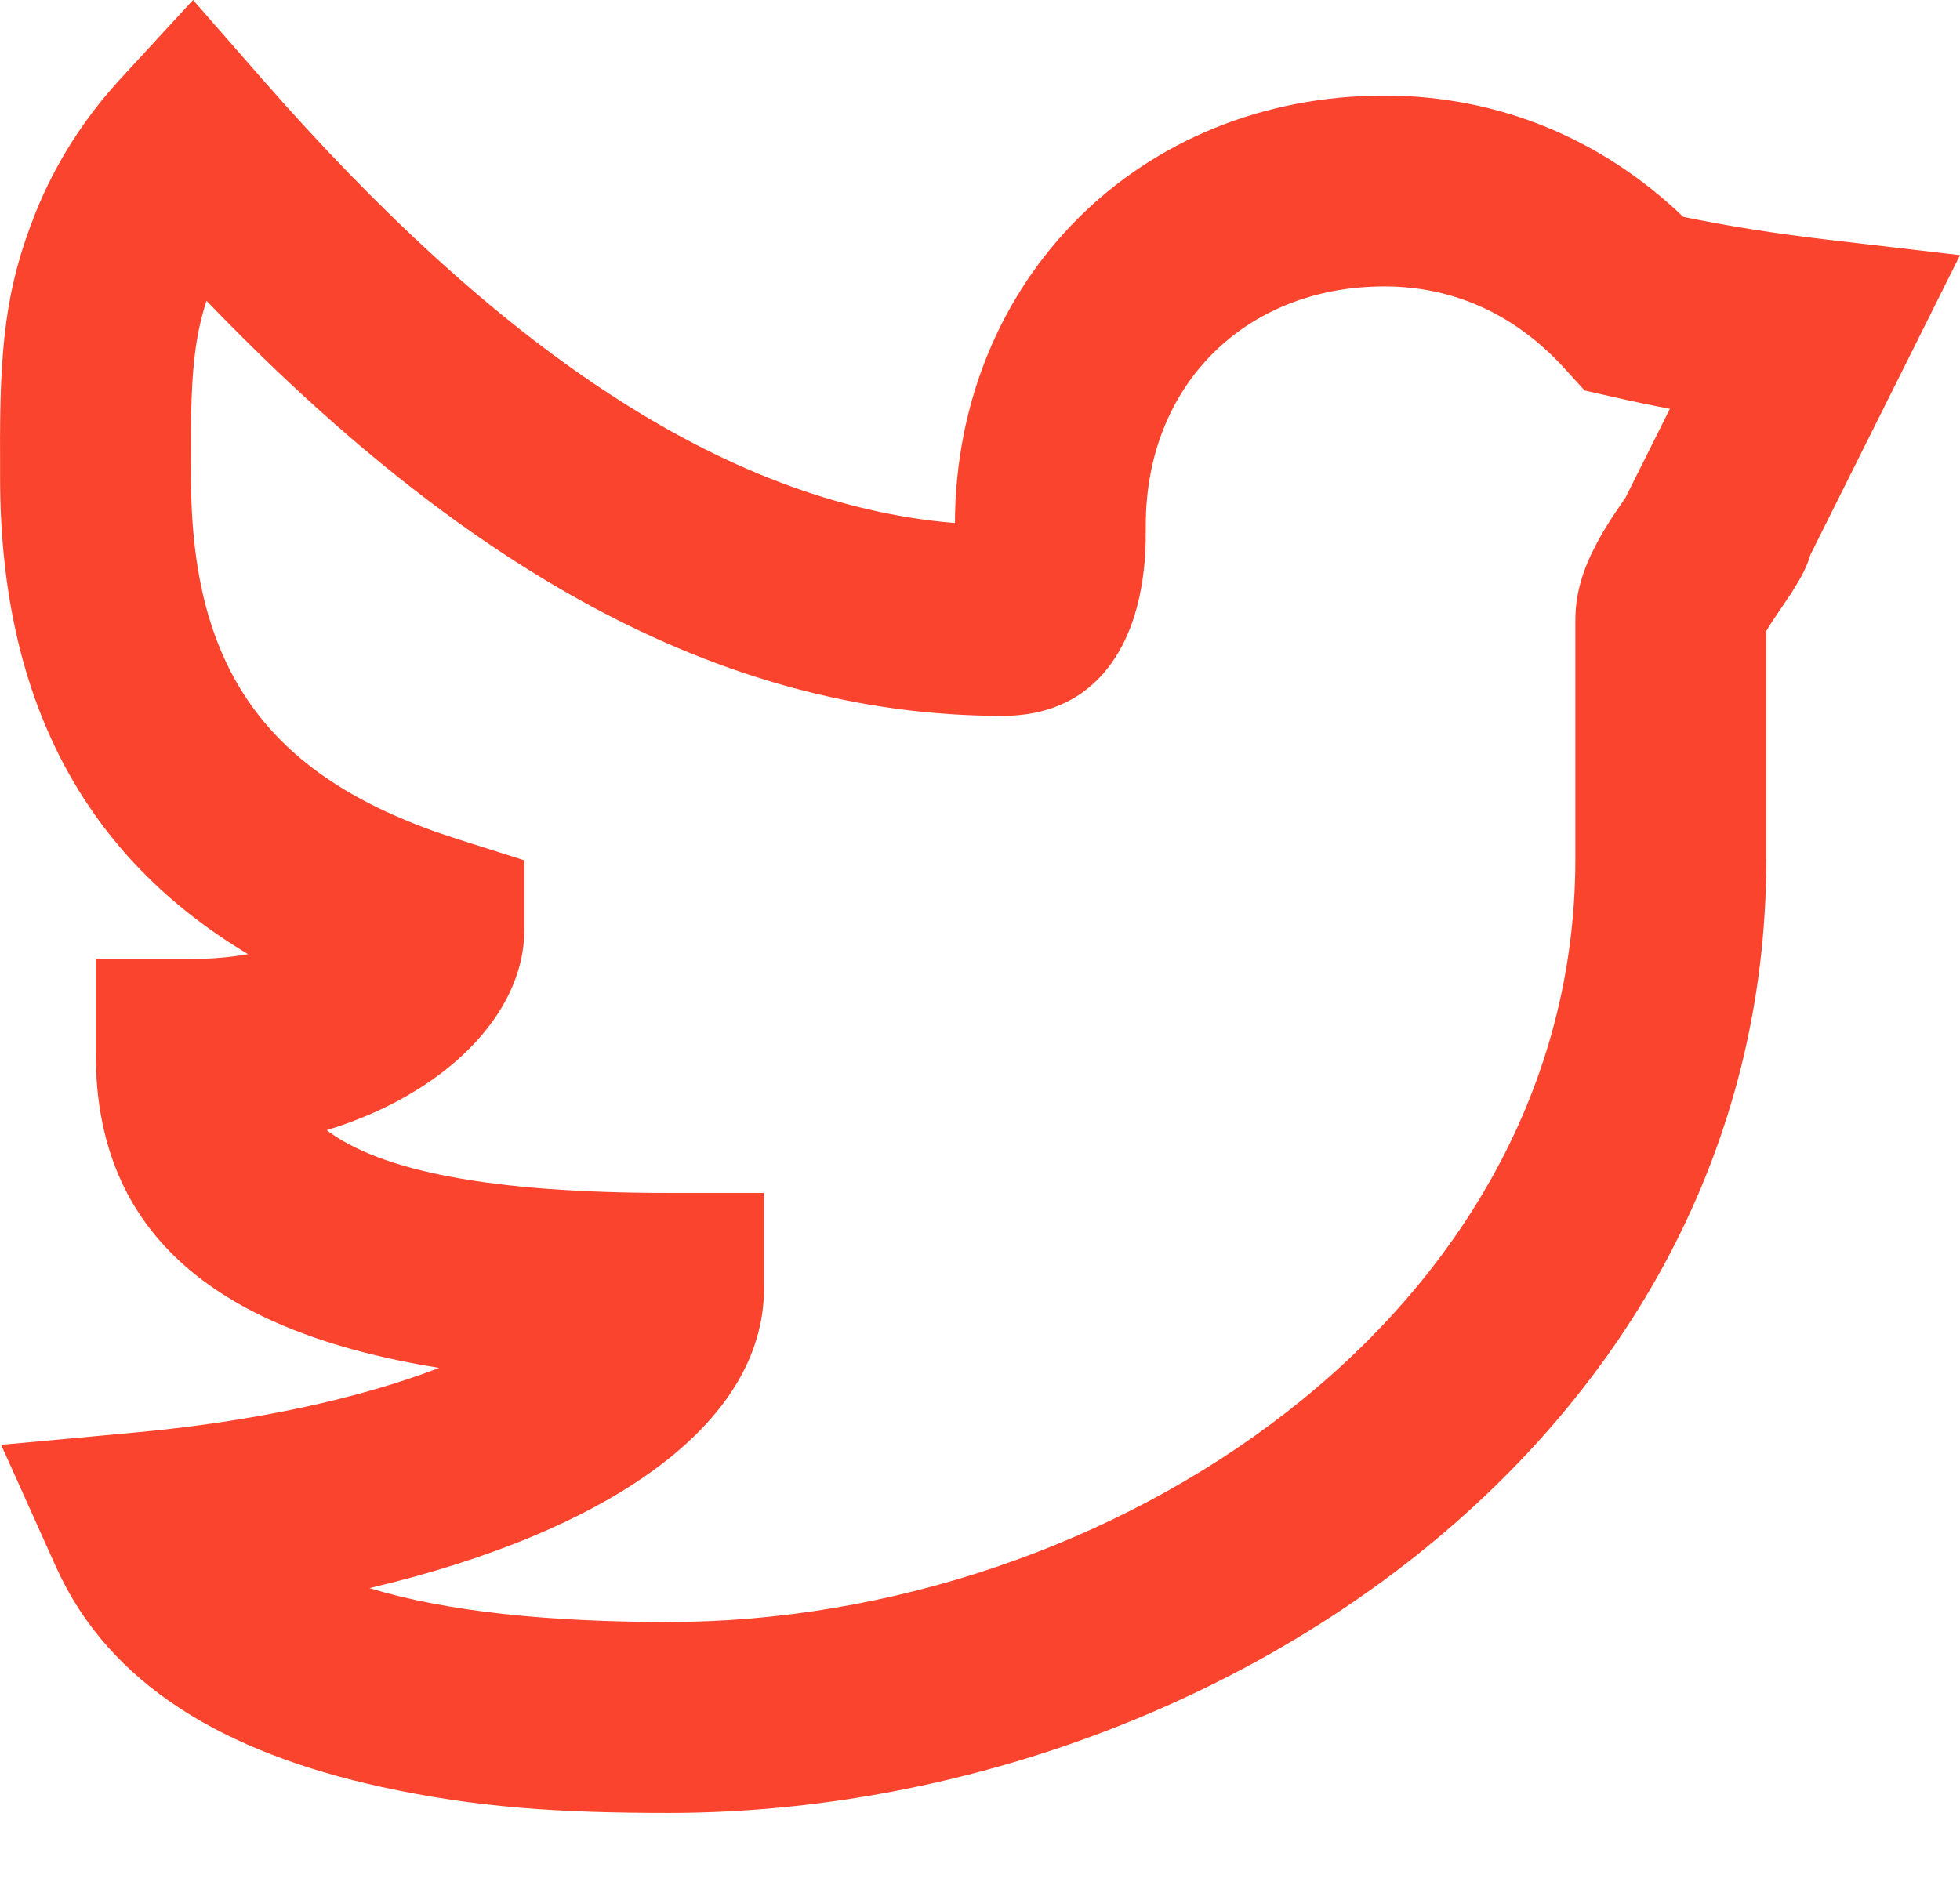 <svg width="24" height="23" viewBox="0 0 24 23" fill="none" xmlns="http://www.w3.org/2000/svg">
<path fill-rule="evenodd" clip-rule="evenodd" d="M22.346 2.932L24 3.125L23.257 4.614C22.894 5.341 22.531 6.067 22.168 6.794C22.125 6.947 22.049 7.082 21.938 7.258C21.891 7.331 21.731 7.565 21.724 7.576C21.681 7.639 21.65 7.689 21.628 7.729V10.521C21.628 17.664 14.714 22.204 8.186 22.204C6.85 22.204 5.835 22.14 4.672 21.886C2.76 21.469 1.336 20.639 0.685 19.189L0.014 17.696L1.644 17.546C3.118 17.411 4.397 17.13 5.378 16.754C2.683 16.32 1.173 15.137 1.173 12.914V11.745H2.342C2.599 11.745 2.83 11.724 3.037 11.686C1.014 10.476 0.001 8.537 0.001 5.846C0.001 5.731 0.001 5.731 0.001 5.608C-0.007 4.252 0.066 3.527 0.437 2.602C0.675 2.01 1.019 1.461 1.482 0.958L2.364 0L3.221 0.98C6.047 4.209 8.841 6.169 11.693 6.406C11.705 3.426 13.957 1.171 16.952 1.171C18.349 1.171 19.615 1.701 20.611 2.656C21.156 2.768 21.734 2.86 22.346 2.932ZM19.762 4.864L19.404 4.783L19.157 4.512C18.558 3.855 17.807 3.508 16.952 3.508C15.242 3.508 14.03 4.726 14.03 6.43C14.03 6.708 14.023 6.883 13.988 7.113C13.85 8.031 13.335 8.768 12.277 8.768C8.773 8.768 5.612 6.89 2.529 3.684C2.37 4.167 2.333 4.664 2.338 5.595C2.339 5.72 2.339 5.72 2.339 5.846C2.339 8.239 3.309 9.549 5.605 10.278L6.42 10.537V11.392C6.42 12.429 5.437 13.405 4 13.842C4.659 14.342 6.006 14.611 8.186 14.611H9.355V15.78C9.355 17.455 7.431 18.766 4.524 19.451C5.472 19.741 6.734 19.866 8.186 19.866C13.579 19.866 19.29 16.116 19.29 10.521V7.599C19.29 7.255 19.39 6.957 19.555 6.648C19.62 6.526 19.691 6.411 19.779 6.279C19.795 6.254 19.857 6.164 19.905 6.093L19.998 5.907C20.148 5.607 20.298 5.307 20.448 5.007C20.215 4.963 19.986 4.915 19.762 4.864Z" fill="#FA442D80"/>
</svg>
